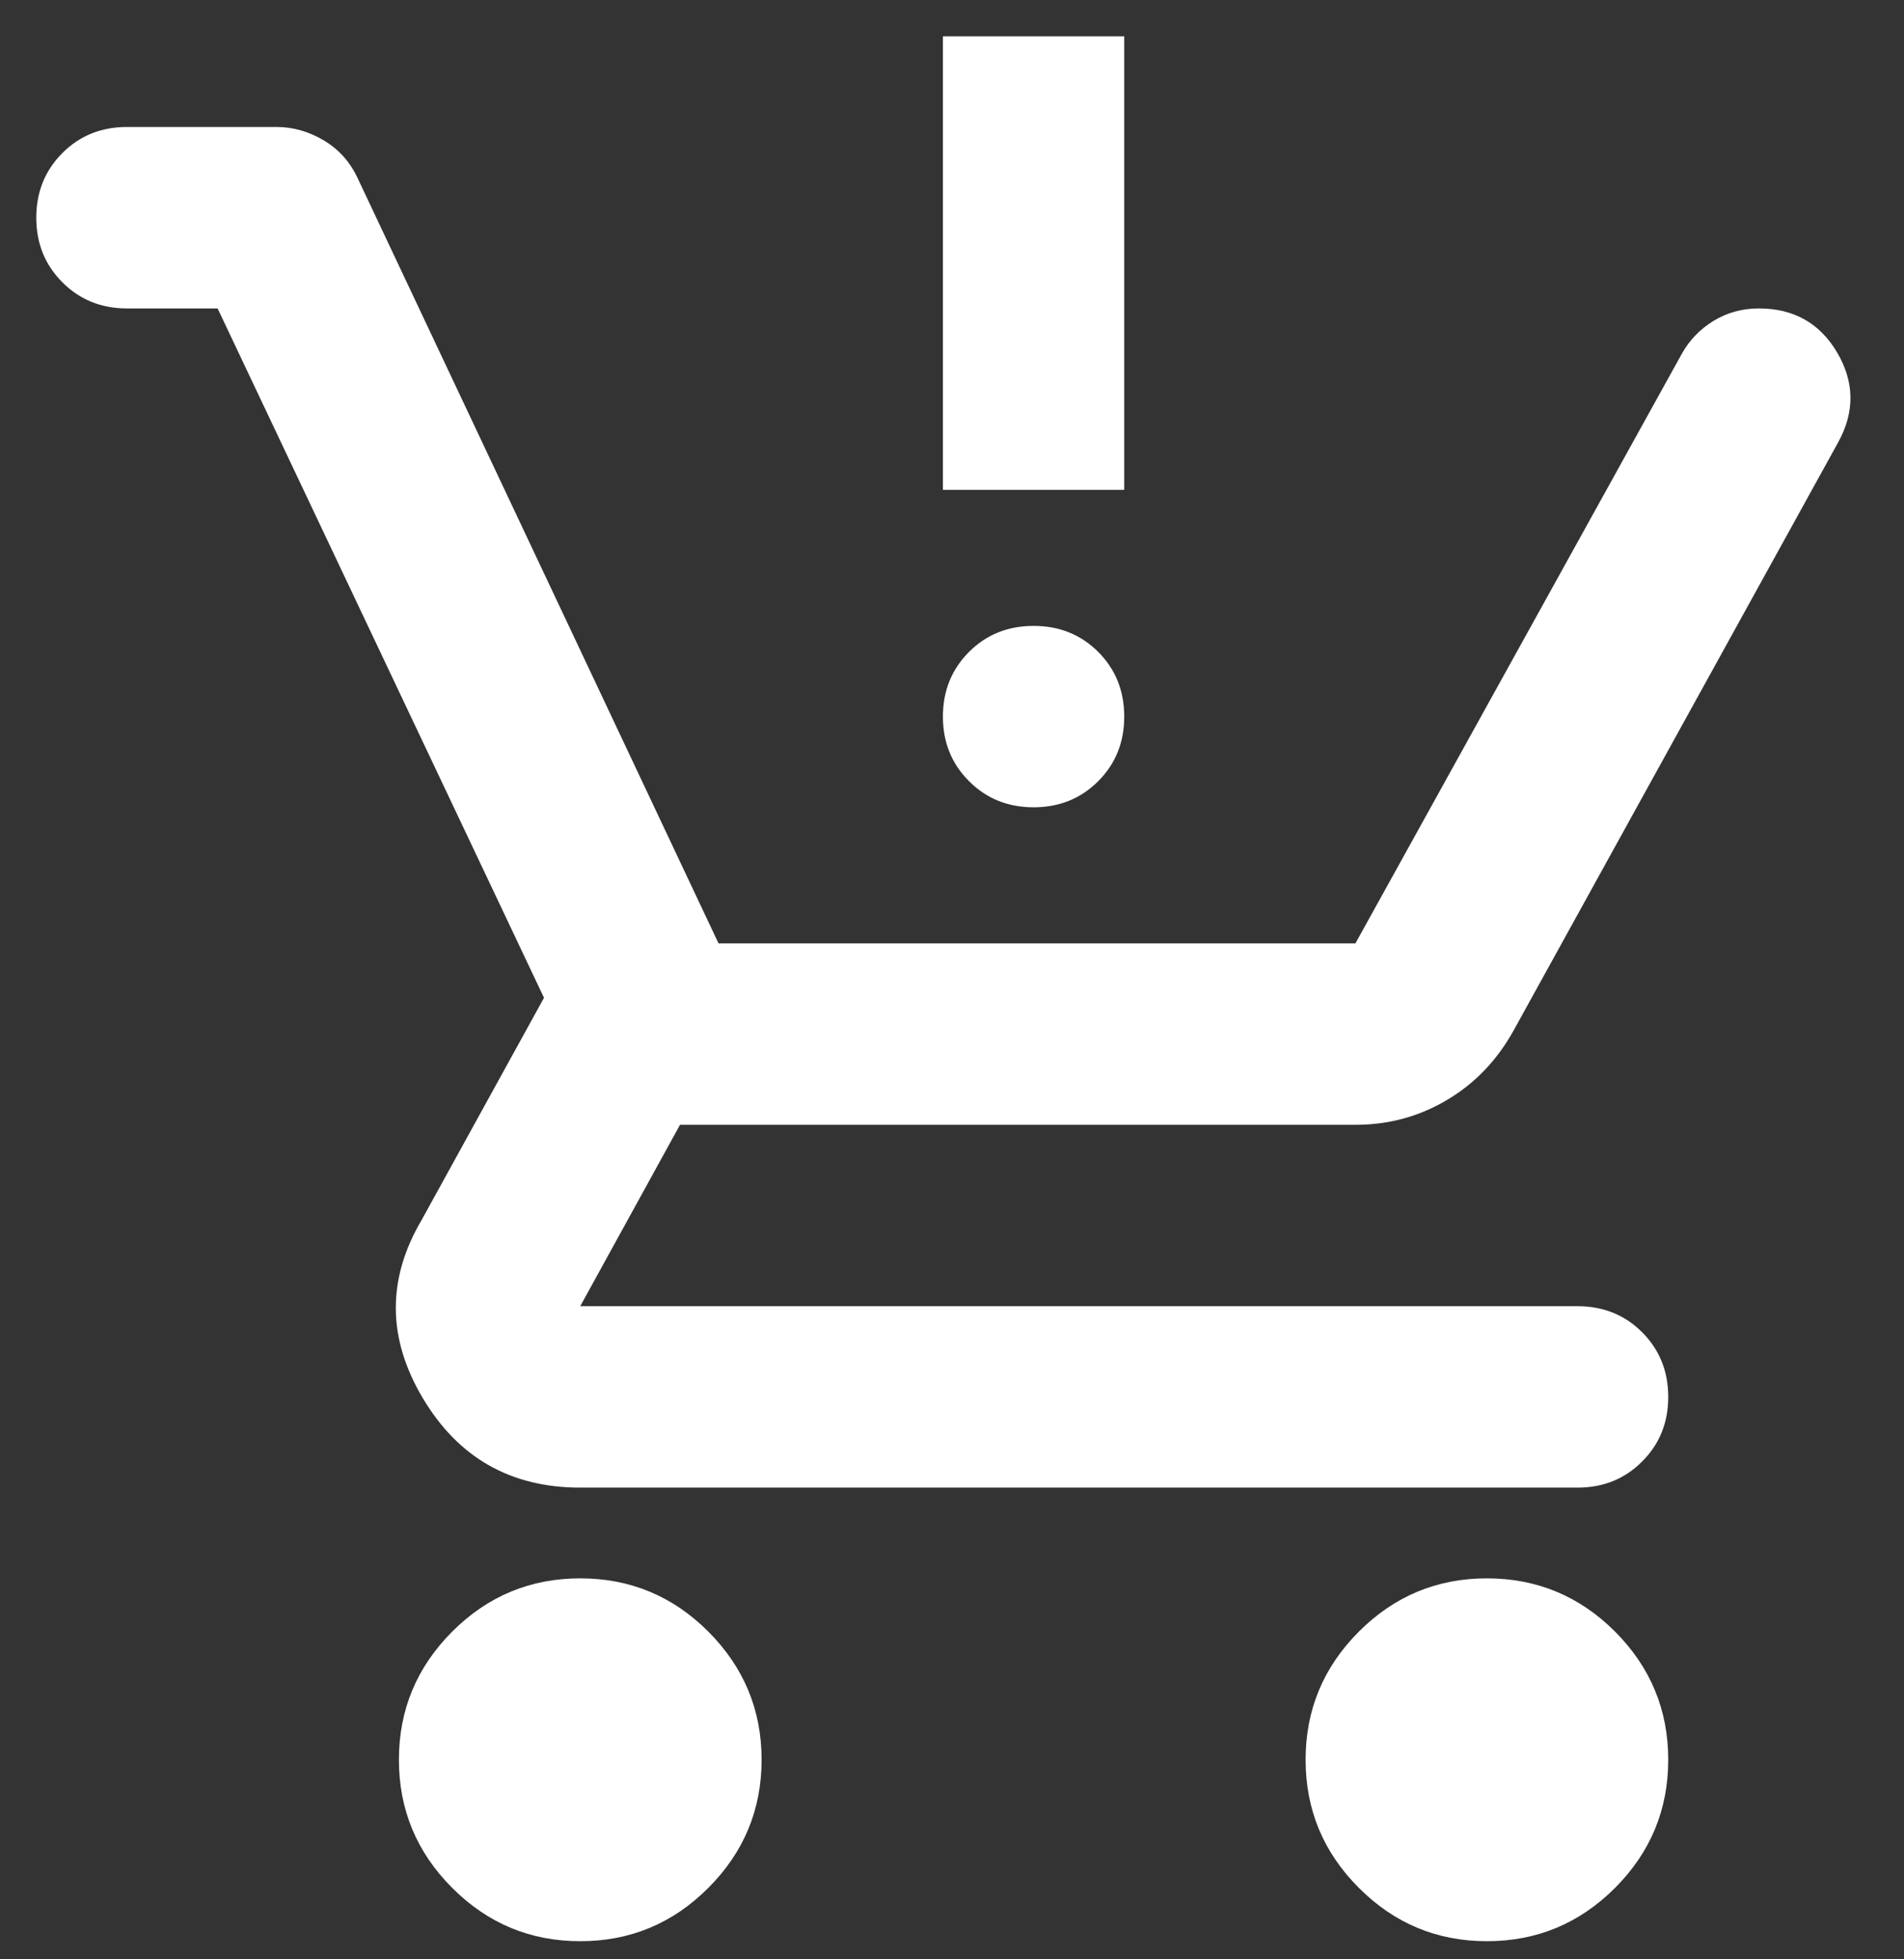 <svg width="35" height="36" viewBox="0 0 35 36" fill="none" xmlns="http://www.w3.org/2000/svg">
<rect x="0" y="0" width="35" height="36" fill="#333333" stroke="none"/>
<path d="M10.666 35.667C9.75 35.667 8.965 35.341 8.313 34.688C7.66 34.035 7.333 33.25 7.333 32.333C7.333 31.417 7.66 30.632 8.313 29.978C8.965 29.326 9.75 29 10.666 29C11.583 29 12.368 29.326 13.02 29.978C13.673 30.632 14 31.417 14 32.333C14 33.25 13.673 34.035 13.02 34.688C12.368 35.341 11.583 35.667 10.666 35.667ZM27.333 35.667C26.416 35.667 25.632 35.341 24.98 34.688C24.326 34.035 24 33.25 24 32.333C24 31.417 24.326 30.632 24.98 29.978C25.632 29.326 26.416 29 27.333 29C28.25 29 29.035 29.326 29.688 29.978C30.34 30.632 30.666 31.417 30.666 32.333C30.666 33.25 30.34 34.035 29.688 34.688C29.035 35.341 28.25 35.667 27.333 35.667ZM19 14.833C18.528 14.833 18.132 14.673 17.813 14.353C17.493 14.034 17.333 13.639 17.333 13.167C17.333 12.694 17.493 12.298 17.813 11.978C18.132 11.659 18.528 11.5 19 11.5C19.472 11.5 19.868 11.659 20.188 11.978C20.507 12.298 20.666 12.694 20.666 13.167C20.666 13.639 20.507 14.034 20.188 14.353C19.868 14.673 19.472 14.833 19 14.833ZM17.333 9V0.667H20.666V9H17.333ZM10.666 27.333C9.389 27.333 8.424 26.785 7.771 25.687C7.118 24.59 7.111 23.5 7.75 22.417L10 18.333L4 5.667H2.333C1.861 5.667 1.465 5.507 1.147 5.187C0.827 4.868 0.667 4.472 0.667 4C0.667 3.528 0.827 3.132 1.147 2.812C1.465 2.493 1.861 2.333 2.333 2.333H5.083C5.389 2.333 5.68 2.417 5.958 2.583C6.236 2.75 6.444 2.986 6.583 3.292L13.208 17.333H24.916L30.916 6.5C31.055 6.25 31.25 6.048 31.5 5.895C31.75 5.743 32.028 5.667 32.333 5.667C32.972 5.667 33.452 5.937 33.772 6.478C34.09 7.021 34.097 7.569 33.791 8.125L27.833 18.917C27.528 19.472 27.118 19.903 26.603 20.208C26.09 20.514 25.528 20.667 24.916 20.667H12.5L10.666 24H29C29.472 24 29.868 24.16 30.186 24.478C30.506 24.798 30.666 25.195 30.666 25.667C30.666 26.139 30.506 26.535 30.186 26.853C29.868 27.173 29.472 27.333 29 27.333H10.666Z" fill="white"/>
</svg>
